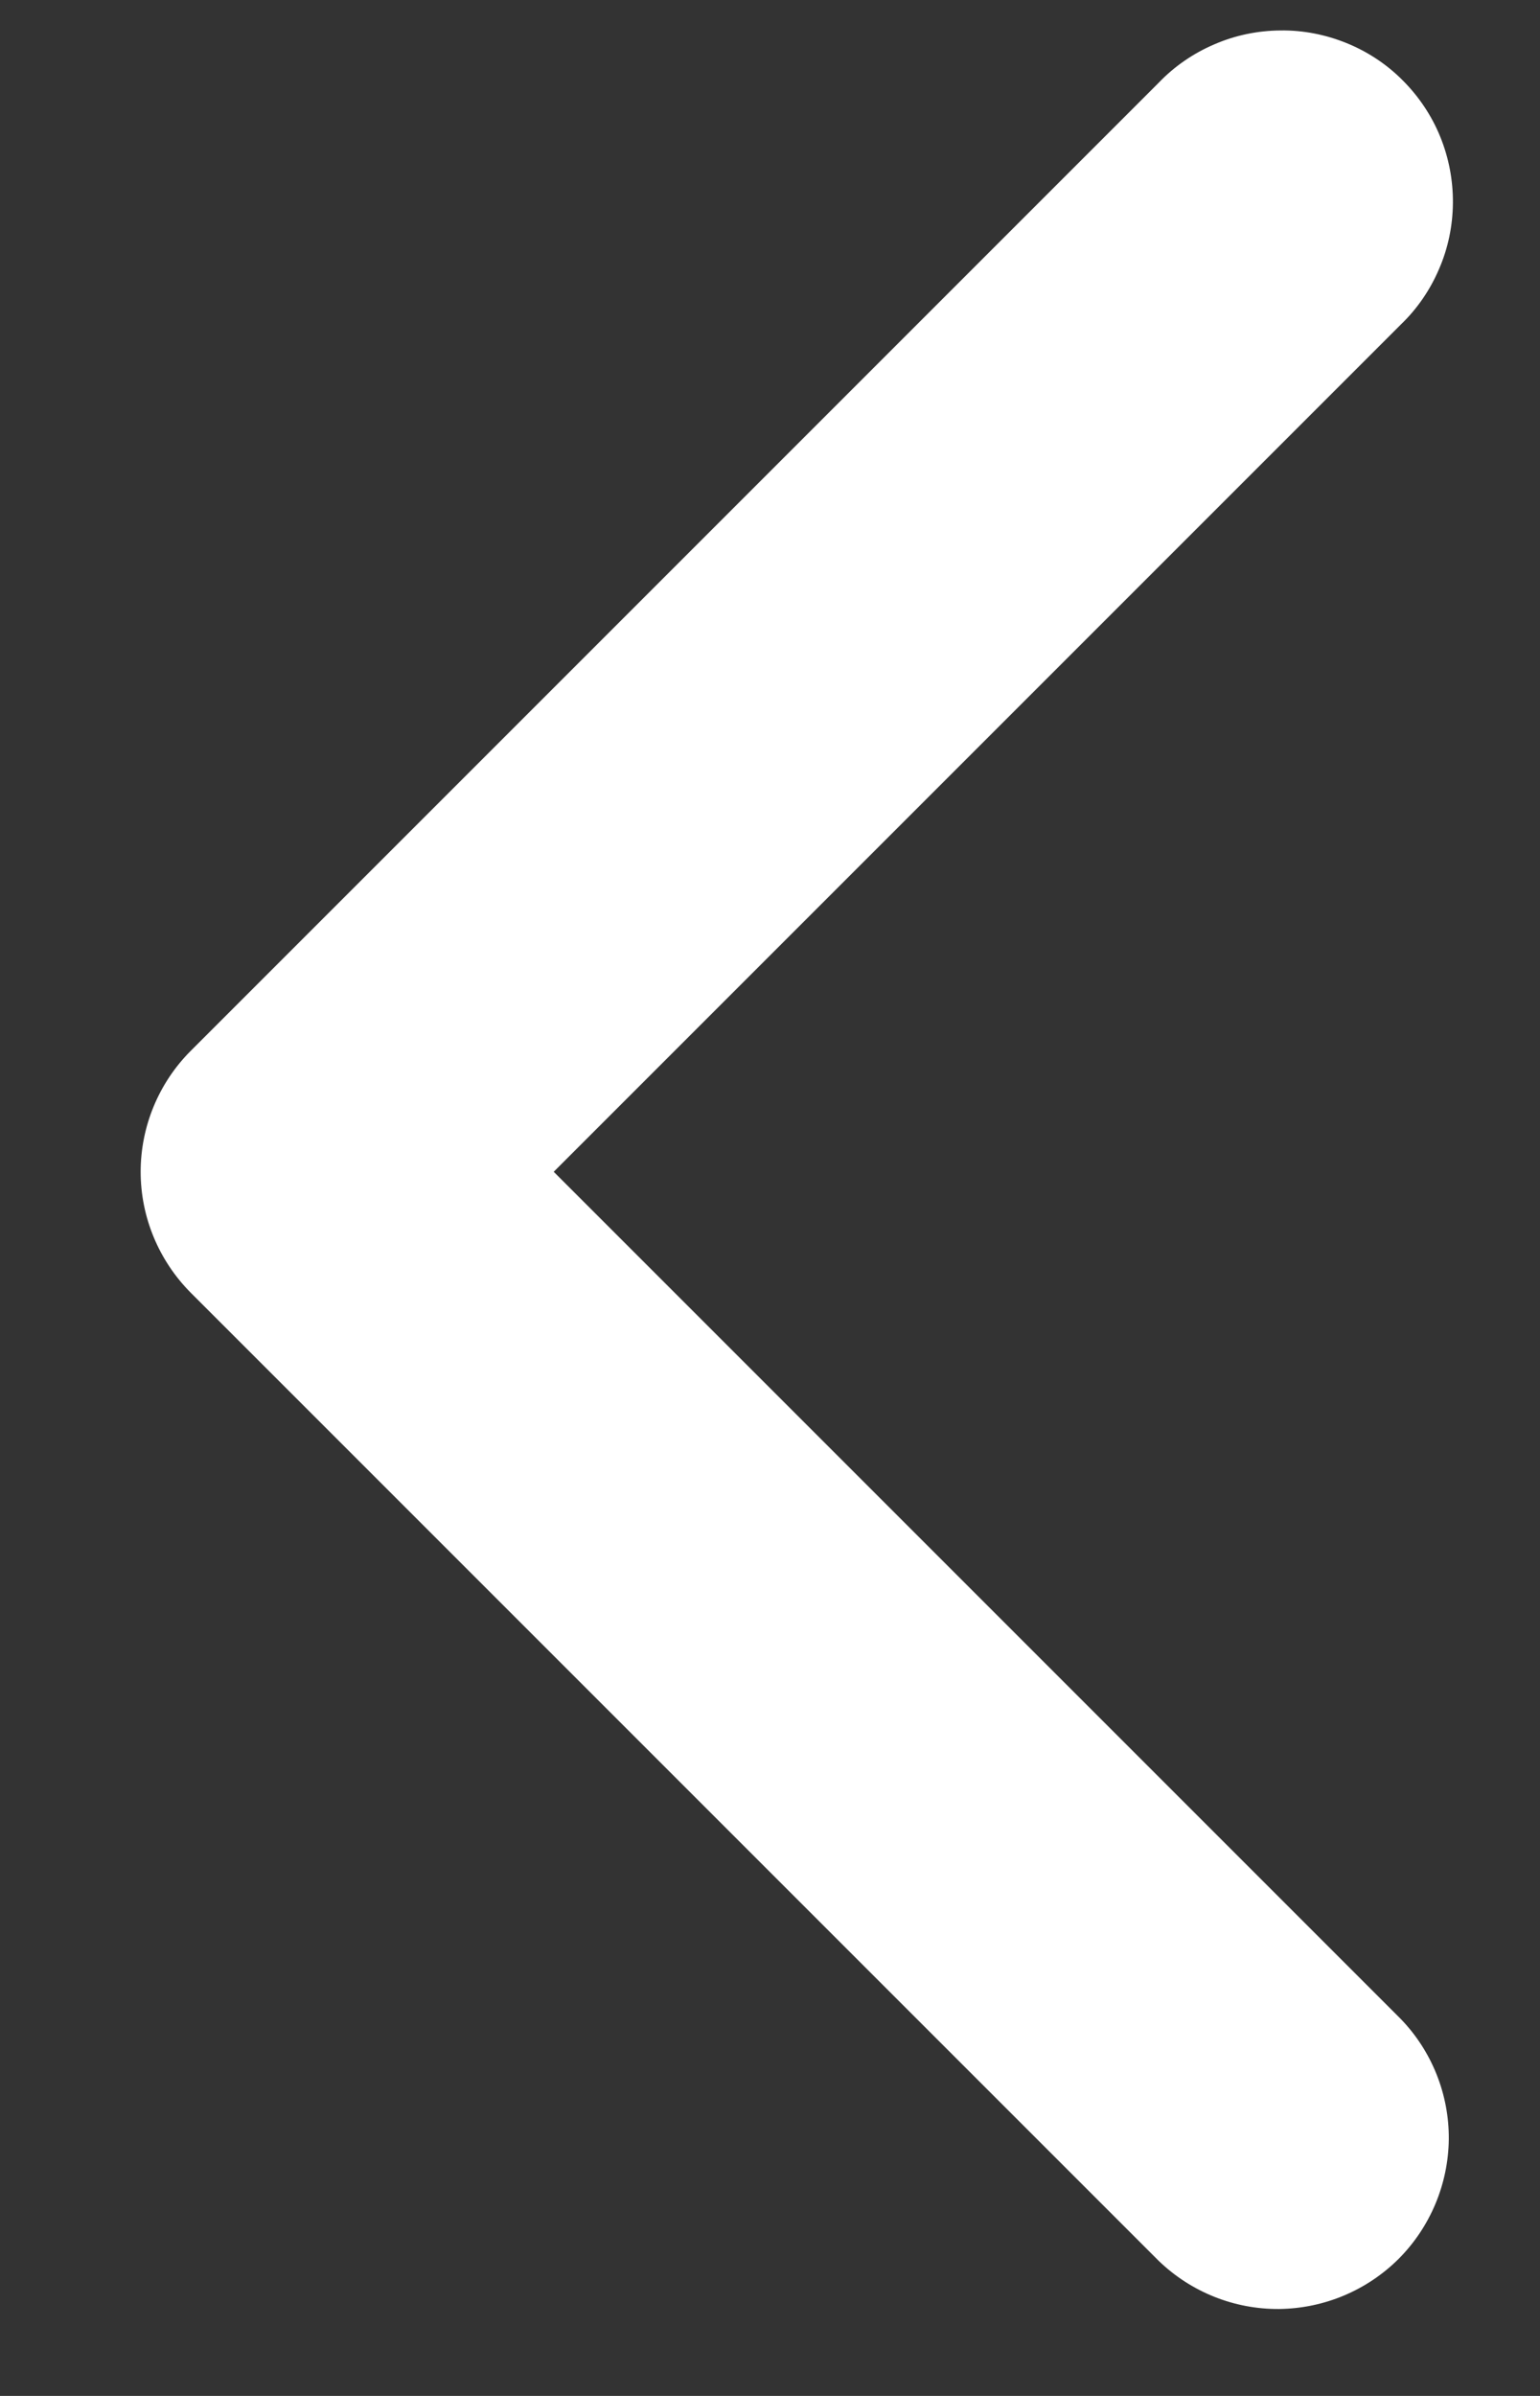 <svg width="9" height="14" viewBox="0 0 9 14" fill="none" xmlns="http://www.w3.org/2000/svg">
<rect x="0" y="0" width="9" height="14" fill="#333333" stroke="none"/>
<path id="Vector" fill-rule="evenodd" clip-rule="evenodd" d="M1.115 7.554C0.928 7.366 0.822 7.112 0.822 6.847C0.822 6.582 0.928 6.327 1.115 6.14L6.772 0.483C6.864 0.387 6.975 0.311 7.097 0.259C7.219 0.206 7.35 0.179 7.483 0.178C7.615 0.176 7.747 0.202 7.87 0.252C7.993 0.302 8.105 0.376 8.198 0.47C8.292 0.564 8.367 0.676 8.417 0.799C8.467 0.922 8.492 1.053 8.491 1.186C8.49 1.319 8.463 1.45 8.41 1.572C8.358 1.694 8.282 1.805 8.186 1.897L3.236 6.847L8.186 11.797C8.368 11.985 8.469 12.238 8.467 12.5C8.464 12.762 8.359 13.013 8.174 13.199C7.988 13.384 7.738 13.489 7.475 13.492C7.213 13.494 6.961 13.393 6.772 13.211L1.115 7.554Z" fill="white"/>
</svg>
